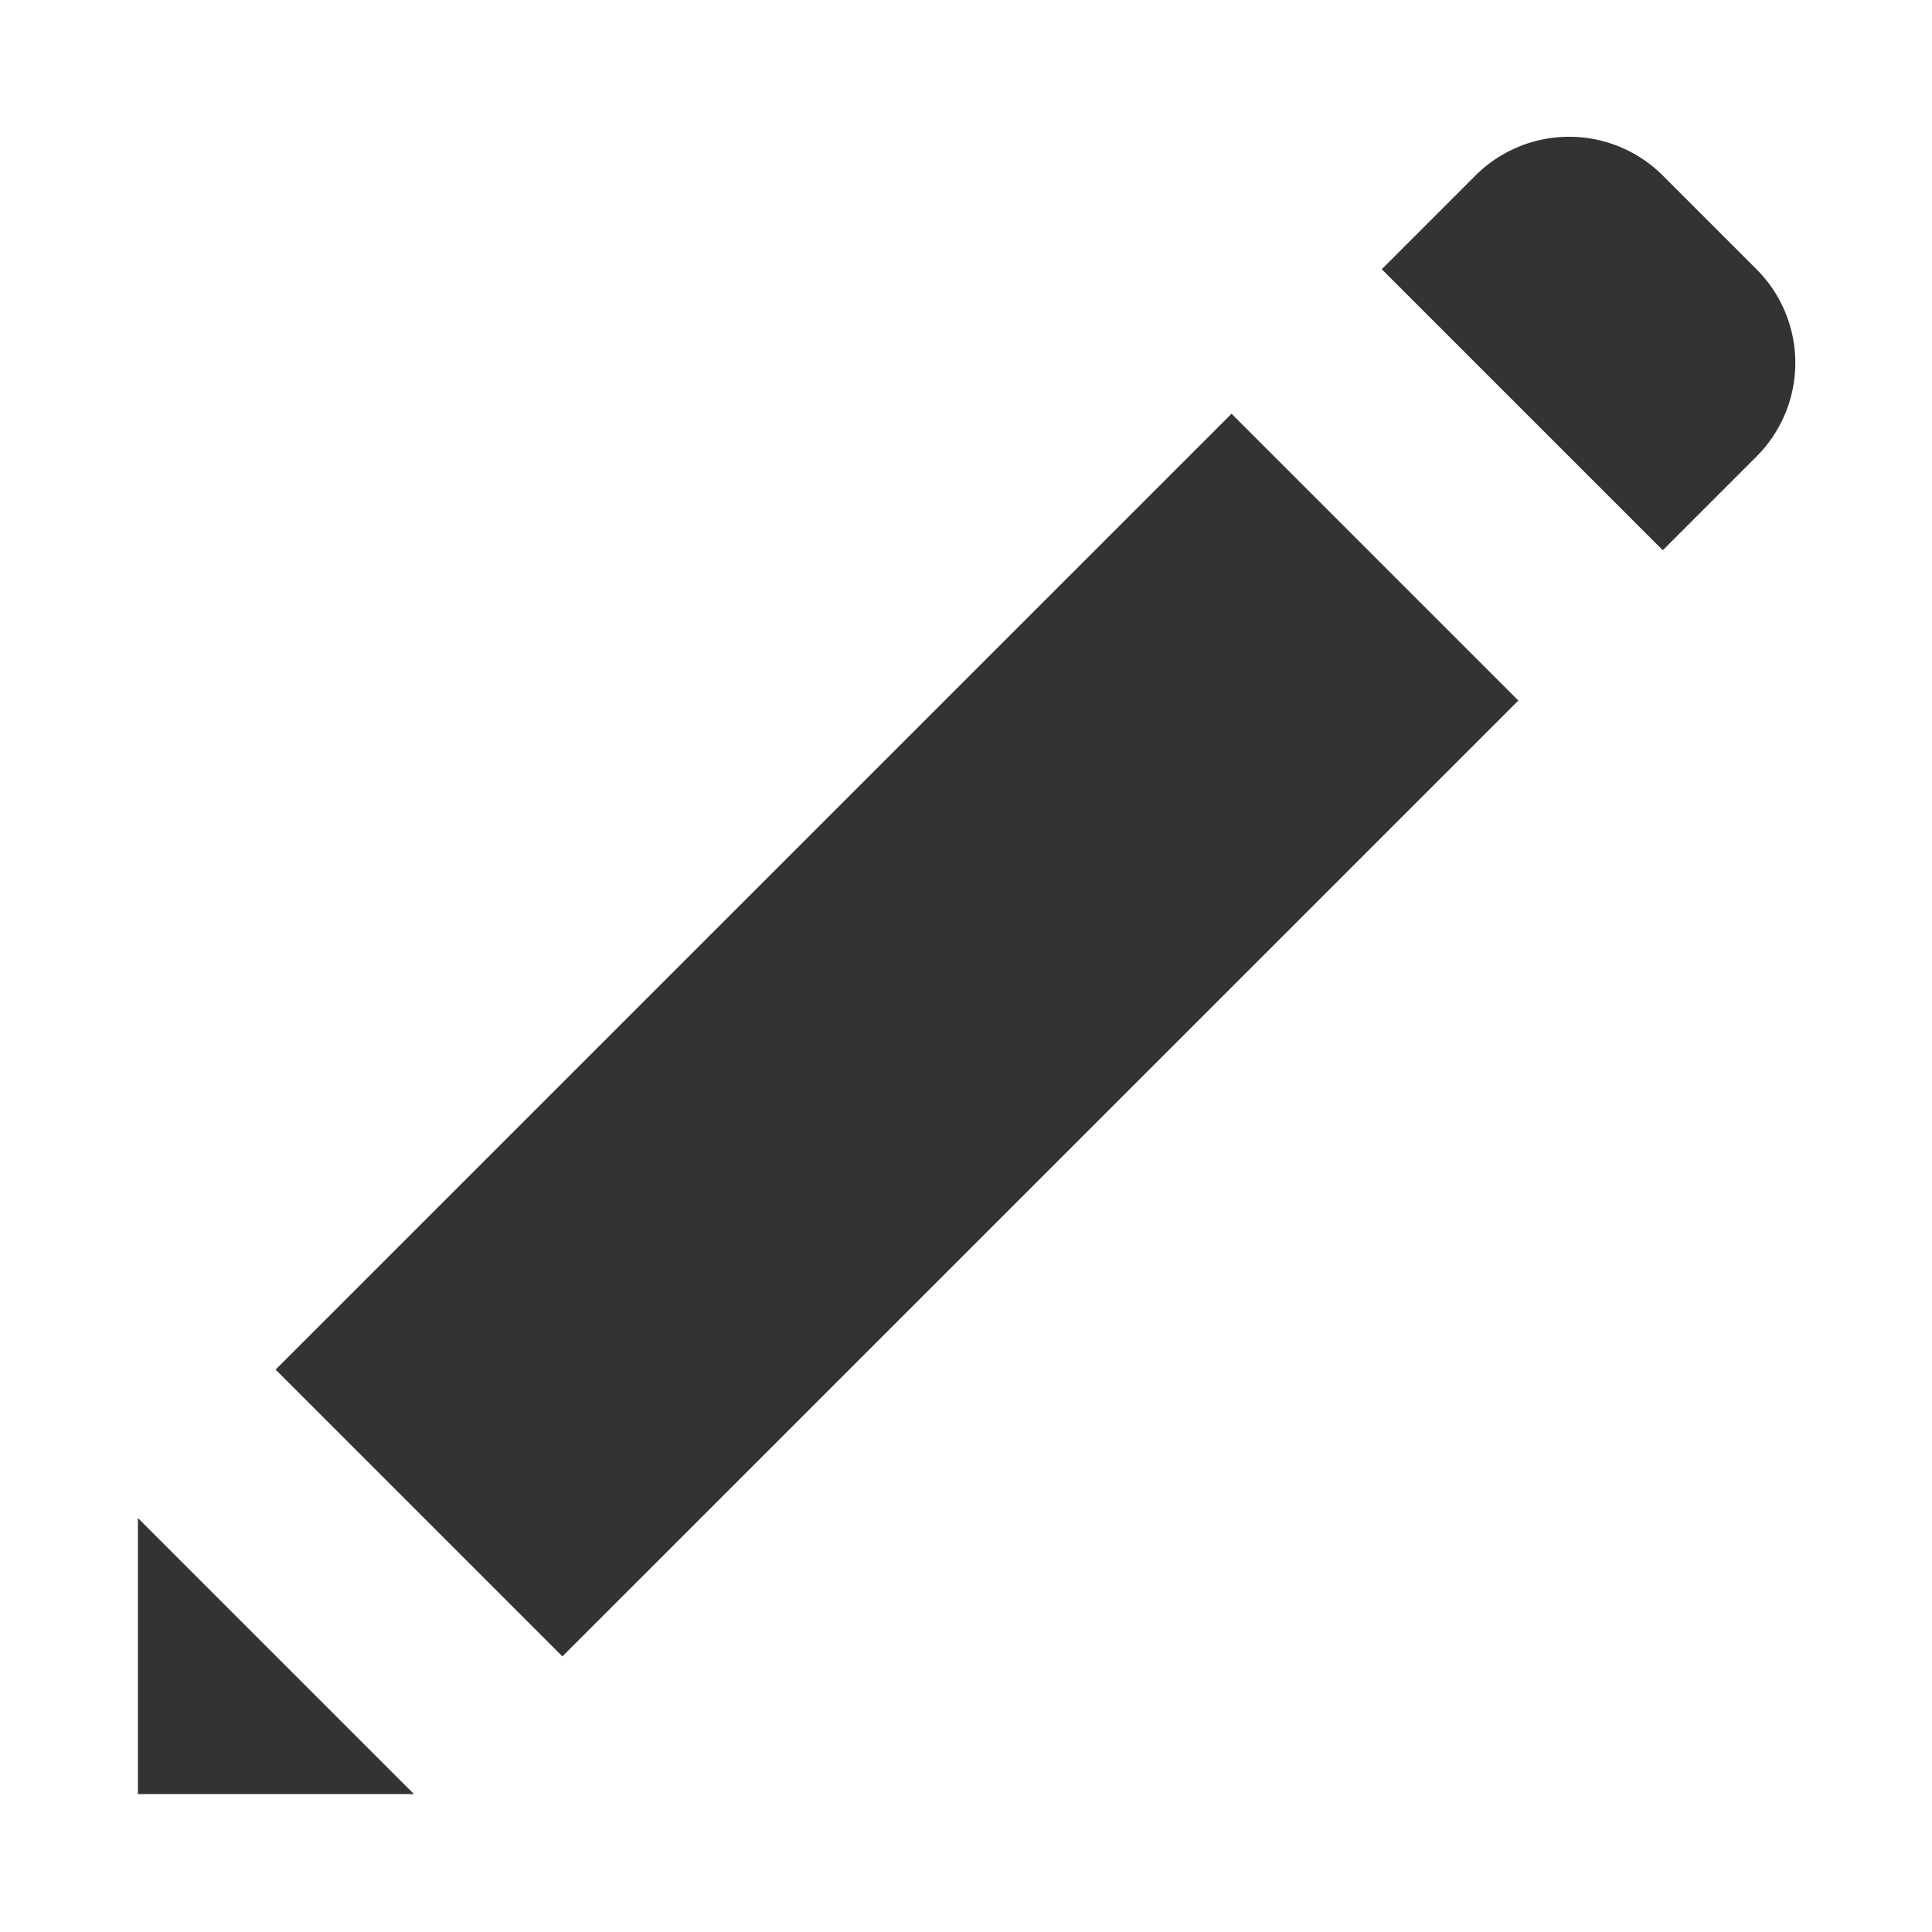 <?xml version="1.0" standalone="no"?><!DOCTYPE svg PUBLIC "-//W3C//DTD SVG 1.1//EN" "http://www.w3.org/Graphics/SVG/1.1/DTD/svg11.dtd"><svg class="icon" width="200px" height="200.00px" viewBox="0 0 1024 1024" version="1.1" xmlns="http://www.w3.org/2000/svg"><path fill="#333333" d="M146.074 725.914l152.013 152.013 506.675-506.624-152.013-152.013-506.675 506.624z m-72.96 224.973h146.278l-146.278-146.278v146.278zM930.97 142.694l-49.664-49.664a70.246 70.246 0 0 0-99.277 0l-49.664 49.664 148.941 148.941 49.664-49.664a70.144 70.144 0 0 0 0-99.277z"  /></svg>